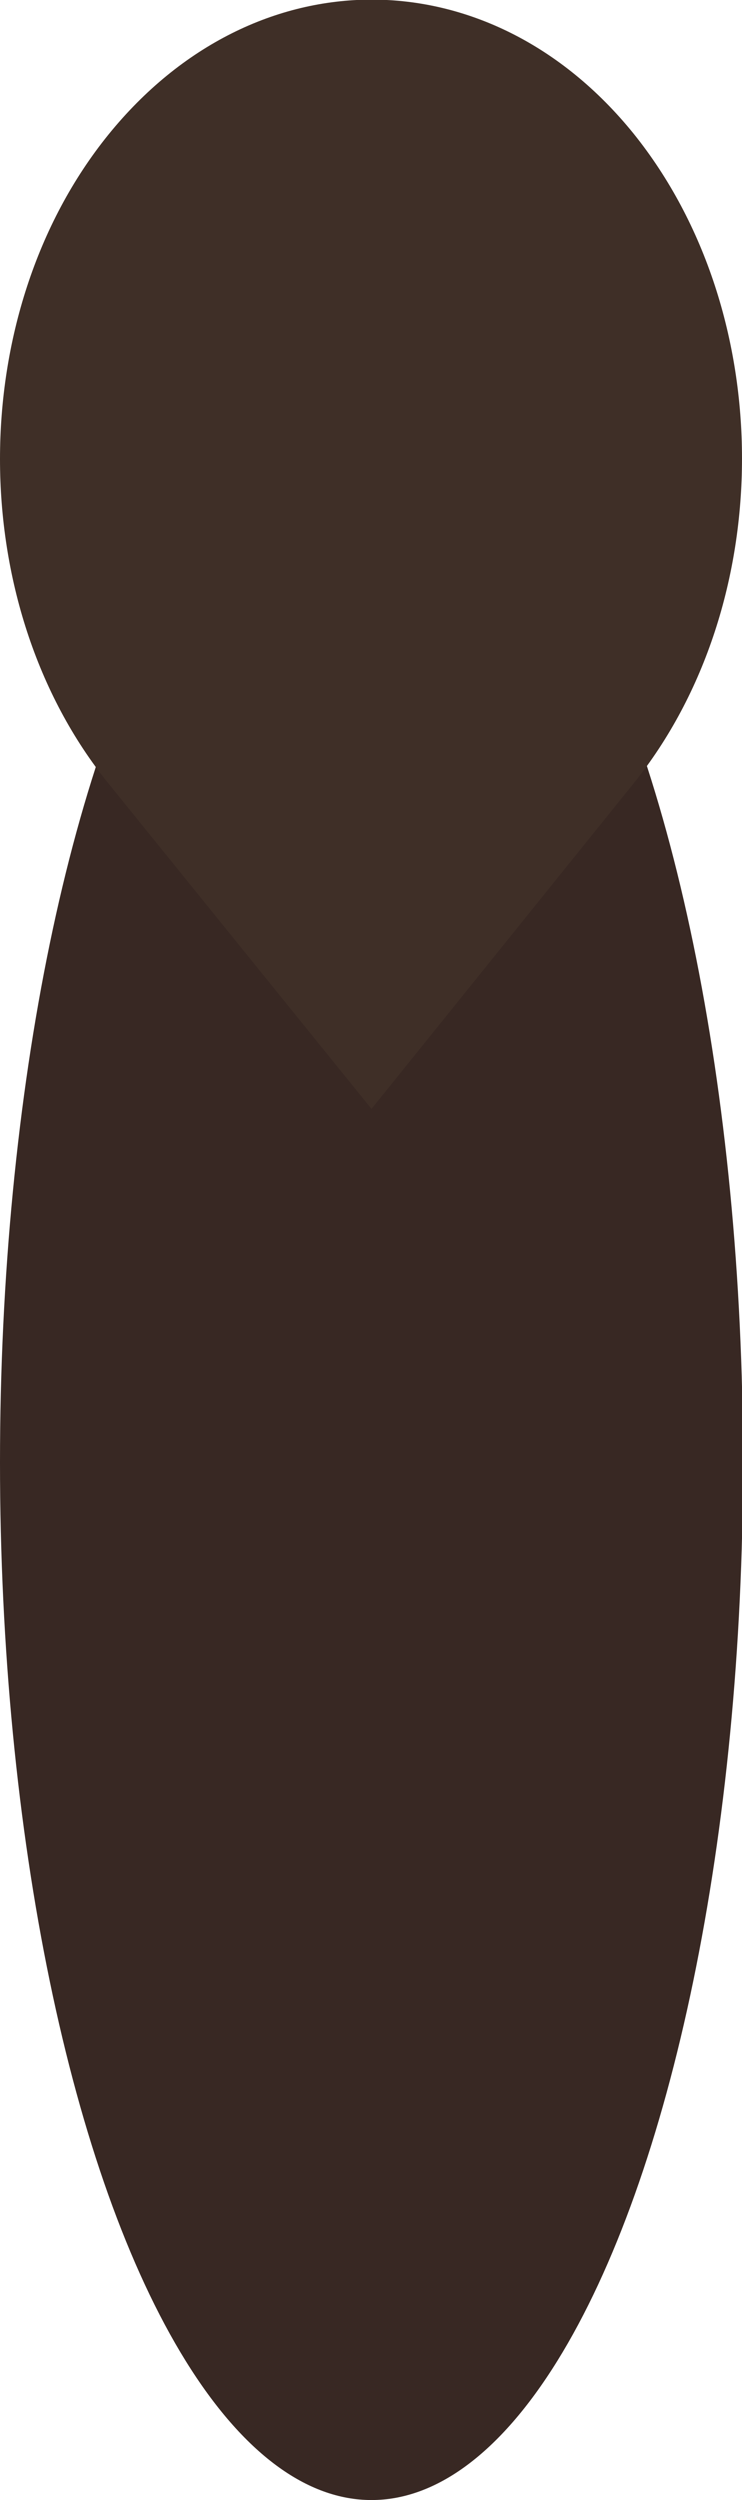 <!-- Generator: Adobe Illustrator 19.1.0, SVG Export Plug-In  -->
<svg version="1.1"
	 xmlns="http://www.w3.org/2000/svg" xmlns:xlink="http://www.w3.org/1999/xlink" xmlns:a="http://ns.adobe.com/AdobeSVGViewerExtensions/3.0/"
	 x="0px" y="0px" width="73.9px" height="248.9px" viewBox="0 0 73.9 248.9" style="enable-background:new 0 0 73.9 248.9;"
	 xml:space="preserve">
<style type="text/css">
	.st0{fill:#382823;}
	.st1{fill:#3F2F27;}
</style>
<defs>
</defs>
<g>
	<ellipse class="st0" cx="37" cy="145.6" rx="37" ry="103.3"/>
	<path class="st1" d="M10.8,13.4C-3.6,31.2-3.6,60.2,10.8,78L37,110.4L63.1,78c14.4-17.9,14.4-46.8,0-64.7
		C48.7-4.5,25.3-4.5,10.8,13.4z"/>
</g>
</svg>
